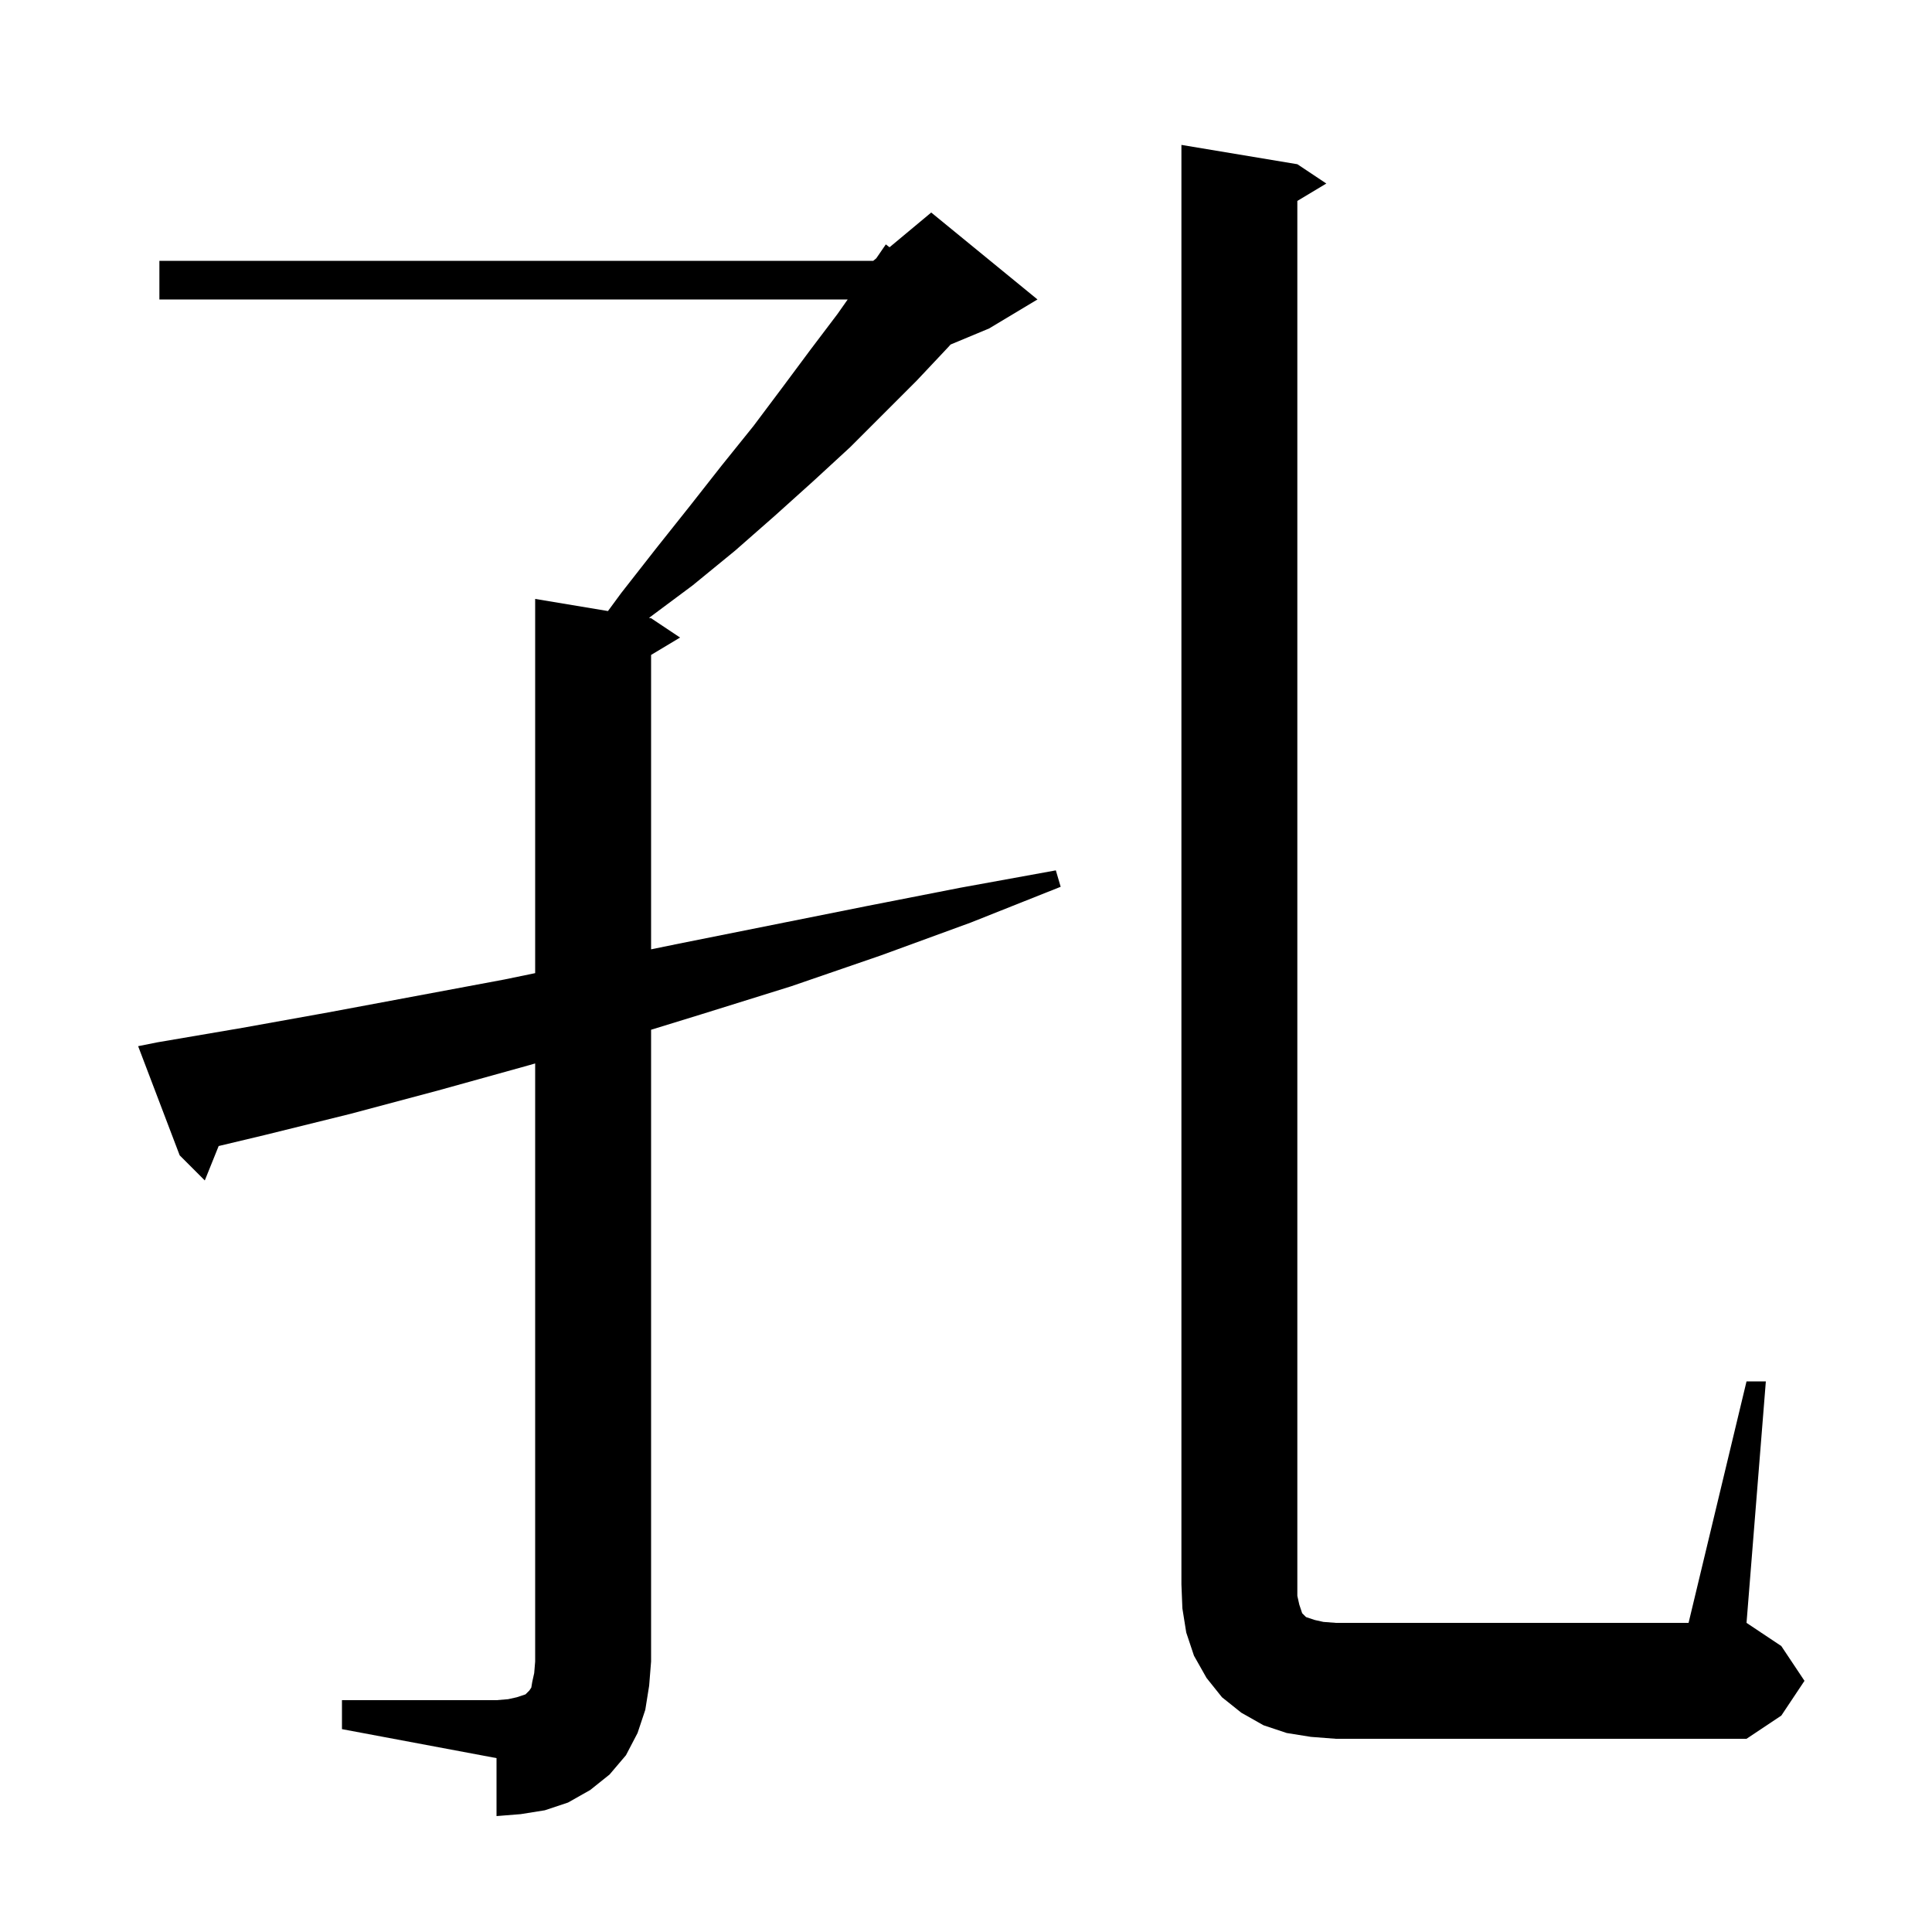 <svg xmlns="http://www.w3.org/2000/svg" xmlns:xlink="http://www.w3.org/1999/xlink" version="1.1" baseProfile="full" viewBox="0 0 200 200" width="200" height="200">
<g fill="black">
<path d="M 35.4 176.0 L 51.4 176.0 L 52.6 175.9 L 53.5 175.7 L 54.4 175.4 L 54.8 175.0 L 55.0 174.7 L 55.1 174.1 L 55.3 173.2 L 55.4 172.0 L 55.4 110.089 L 54.3 110.4 L 45.3 112.9 L 36.3 115.3 L 27.4 117.5 L 22.636 118.637 L 21.2 122.2 L 18.6 119.6 L 14.3 108.3 L 16.3 107.9 L 25.1 106.4 L 34.0 104.8 L 52.2 101.4 L 55.4 100.739 L 55.4 62.0 L 62.936 63.256 L 64.3 61.4 L 67.9 56.8 L 71.4 52.4 L 74.7 48.2 L 78.0 44.1 L 81.0 40.1 L 83.9 36.2 L 86.7 32.5 L 87.754 31.0 L 16.5 31.0 L 16.5 27.0 L 90.4 27.0 L 90.713 26.739 L 91.7 25.3 L 92.085 25.596 L 96.4 22.0 L 107.4 31.0 L 102.4 34.0 L 98.406 35.664 L 98.1 36.0 L 94.9 39.4 L 88.0 46.3 L 84.2 49.8 L 80.2 53.4 L 76.1 57.0 L 71.7 60.6 L 67.183 63.964 L 67.4 64.0 L 70.4 66.0 L 67.4 67.8 L 67.4 98.274 L 70.7 97.6 L 89.7 93.8 L 99.4 91.9 L 109.3 90.1 L 109.8 91.8 L 100.5 95.5 L 91.2 98.9 L 81.9 102.1 L 72.6 105.0 L 67.4 106.6 L 67.4 172.0 L 67.2 174.5 L 66.8 177.0 L 66.0 179.4 L 64.8 181.7 L 63.1 183.7 L 61.1 185.3 L 58.8 186.6 L 56.4 187.4 L 53.9 187.8 L 51.4 188.0 L 51.4 182.0 L 35.4 179.0 Z M 180.8 143.0 L 182.8 143.0 L 180.8 168.0 L 184.4 170.4 L 186.8 174.0 L 184.4 177.6 L 180.8 180.0 L 138.3 180.0 L 135.7 179.8 L 133.2 179.4 L 130.8 178.6 L 128.5 177.3 L 126.5 175.7 L 124.9 173.7 L 123.6 171.4 L 122.8 169.0 L 122.4 166.5 L 122.3 164.0 L 122.3 15.0 L 134.3 17.0 L 137.3 19.0 L 134.3 20.8 L 134.3 165.2 L 134.5 166.1 L 134.8 167.0 L 135.2 167.4 L 136.1 167.7 L 137.0 167.9 L 138.3 168.0 L 174.8 168.0 Z " />
</g>
</svg>

